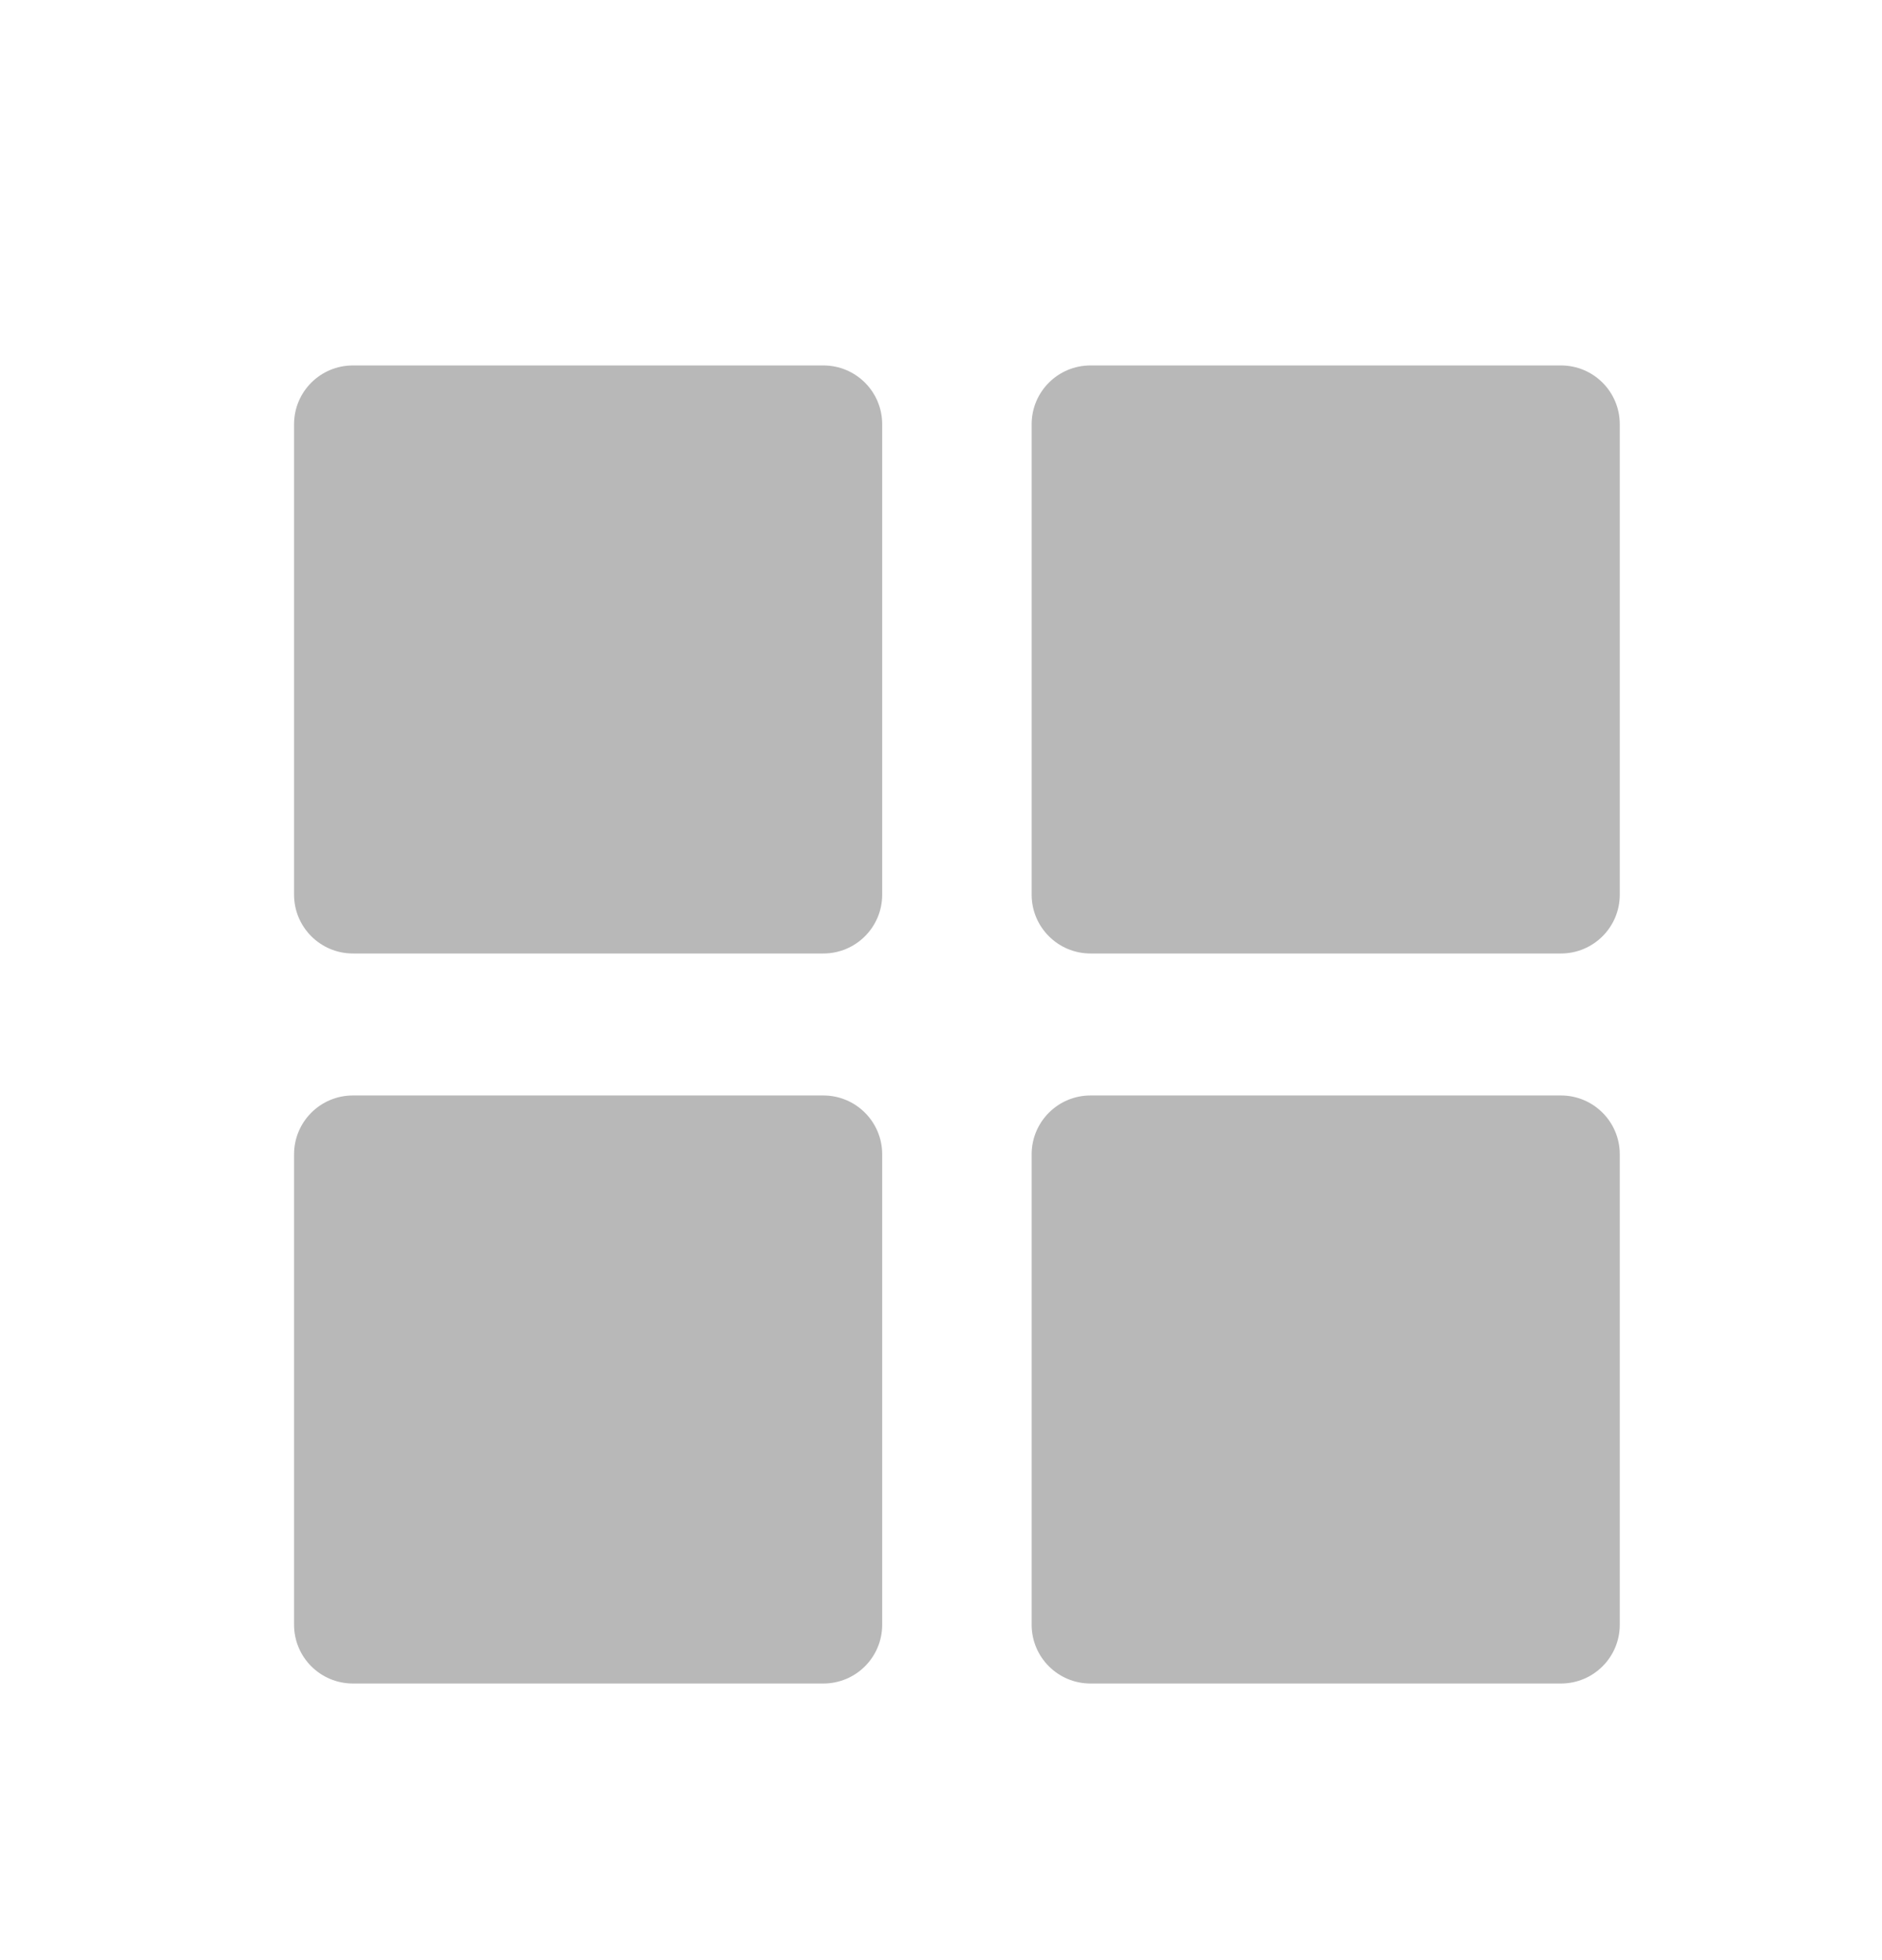 <svg width="24" height="25" viewBox="0 0 24 25" fill="none" xmlns="http://www.w3.org/2000/svg">
<path d="M10.5 4.661H4.5C4.086 4.661 3.75 4.996 3.75 5.411V11.411C3.75 11.825 4.086 12.161 4.5 12.161H10.5C10.914 12.161 11.25 11.825 11.25 11.411V5.411C11.25 4.996 10.914 4.661 10.5 4.661Z" fill="#B8B8B8"/>
<path d="M19.906 4.661H13.906C13.492 4.661 13.156 4.996 13.156 5.411V11.411C13.156 11.825 13.492 12.161 13.906 12.161H19.906C20.32 12.161 20.656 11.825 20.656 11.411V5.411C20.656 4.996 20.32 4.661 19.906 4.661Z" fill="#B8B8B8"/>
<path d="M10.5 13.972H4.5C4.086 13.972 3.75 14.308 3.75 14.722V20.722C3.75 21.137 4.086 21.472 4.5 21.472H10.5C10.914 21.472 11.25 21.137 11.25 20.722V14.722C11.25 14.308 10.914 13.972 10.5 13.972Z" fill="#B8B8B8"/>
<path d="M19.906 13.972H13.906C13.492 13.972 13.156 14.308 13.156 14.722V20.722C13.156 21.137 13.492 21.472 13.906 21.472H19.906C20.32 21.472 20.656 21.137 20.656 20.722V14.722C20.656 14.308 20.32 13.972 19.906 13.972Z" fill="#B8B8B8"/>
</svg>
